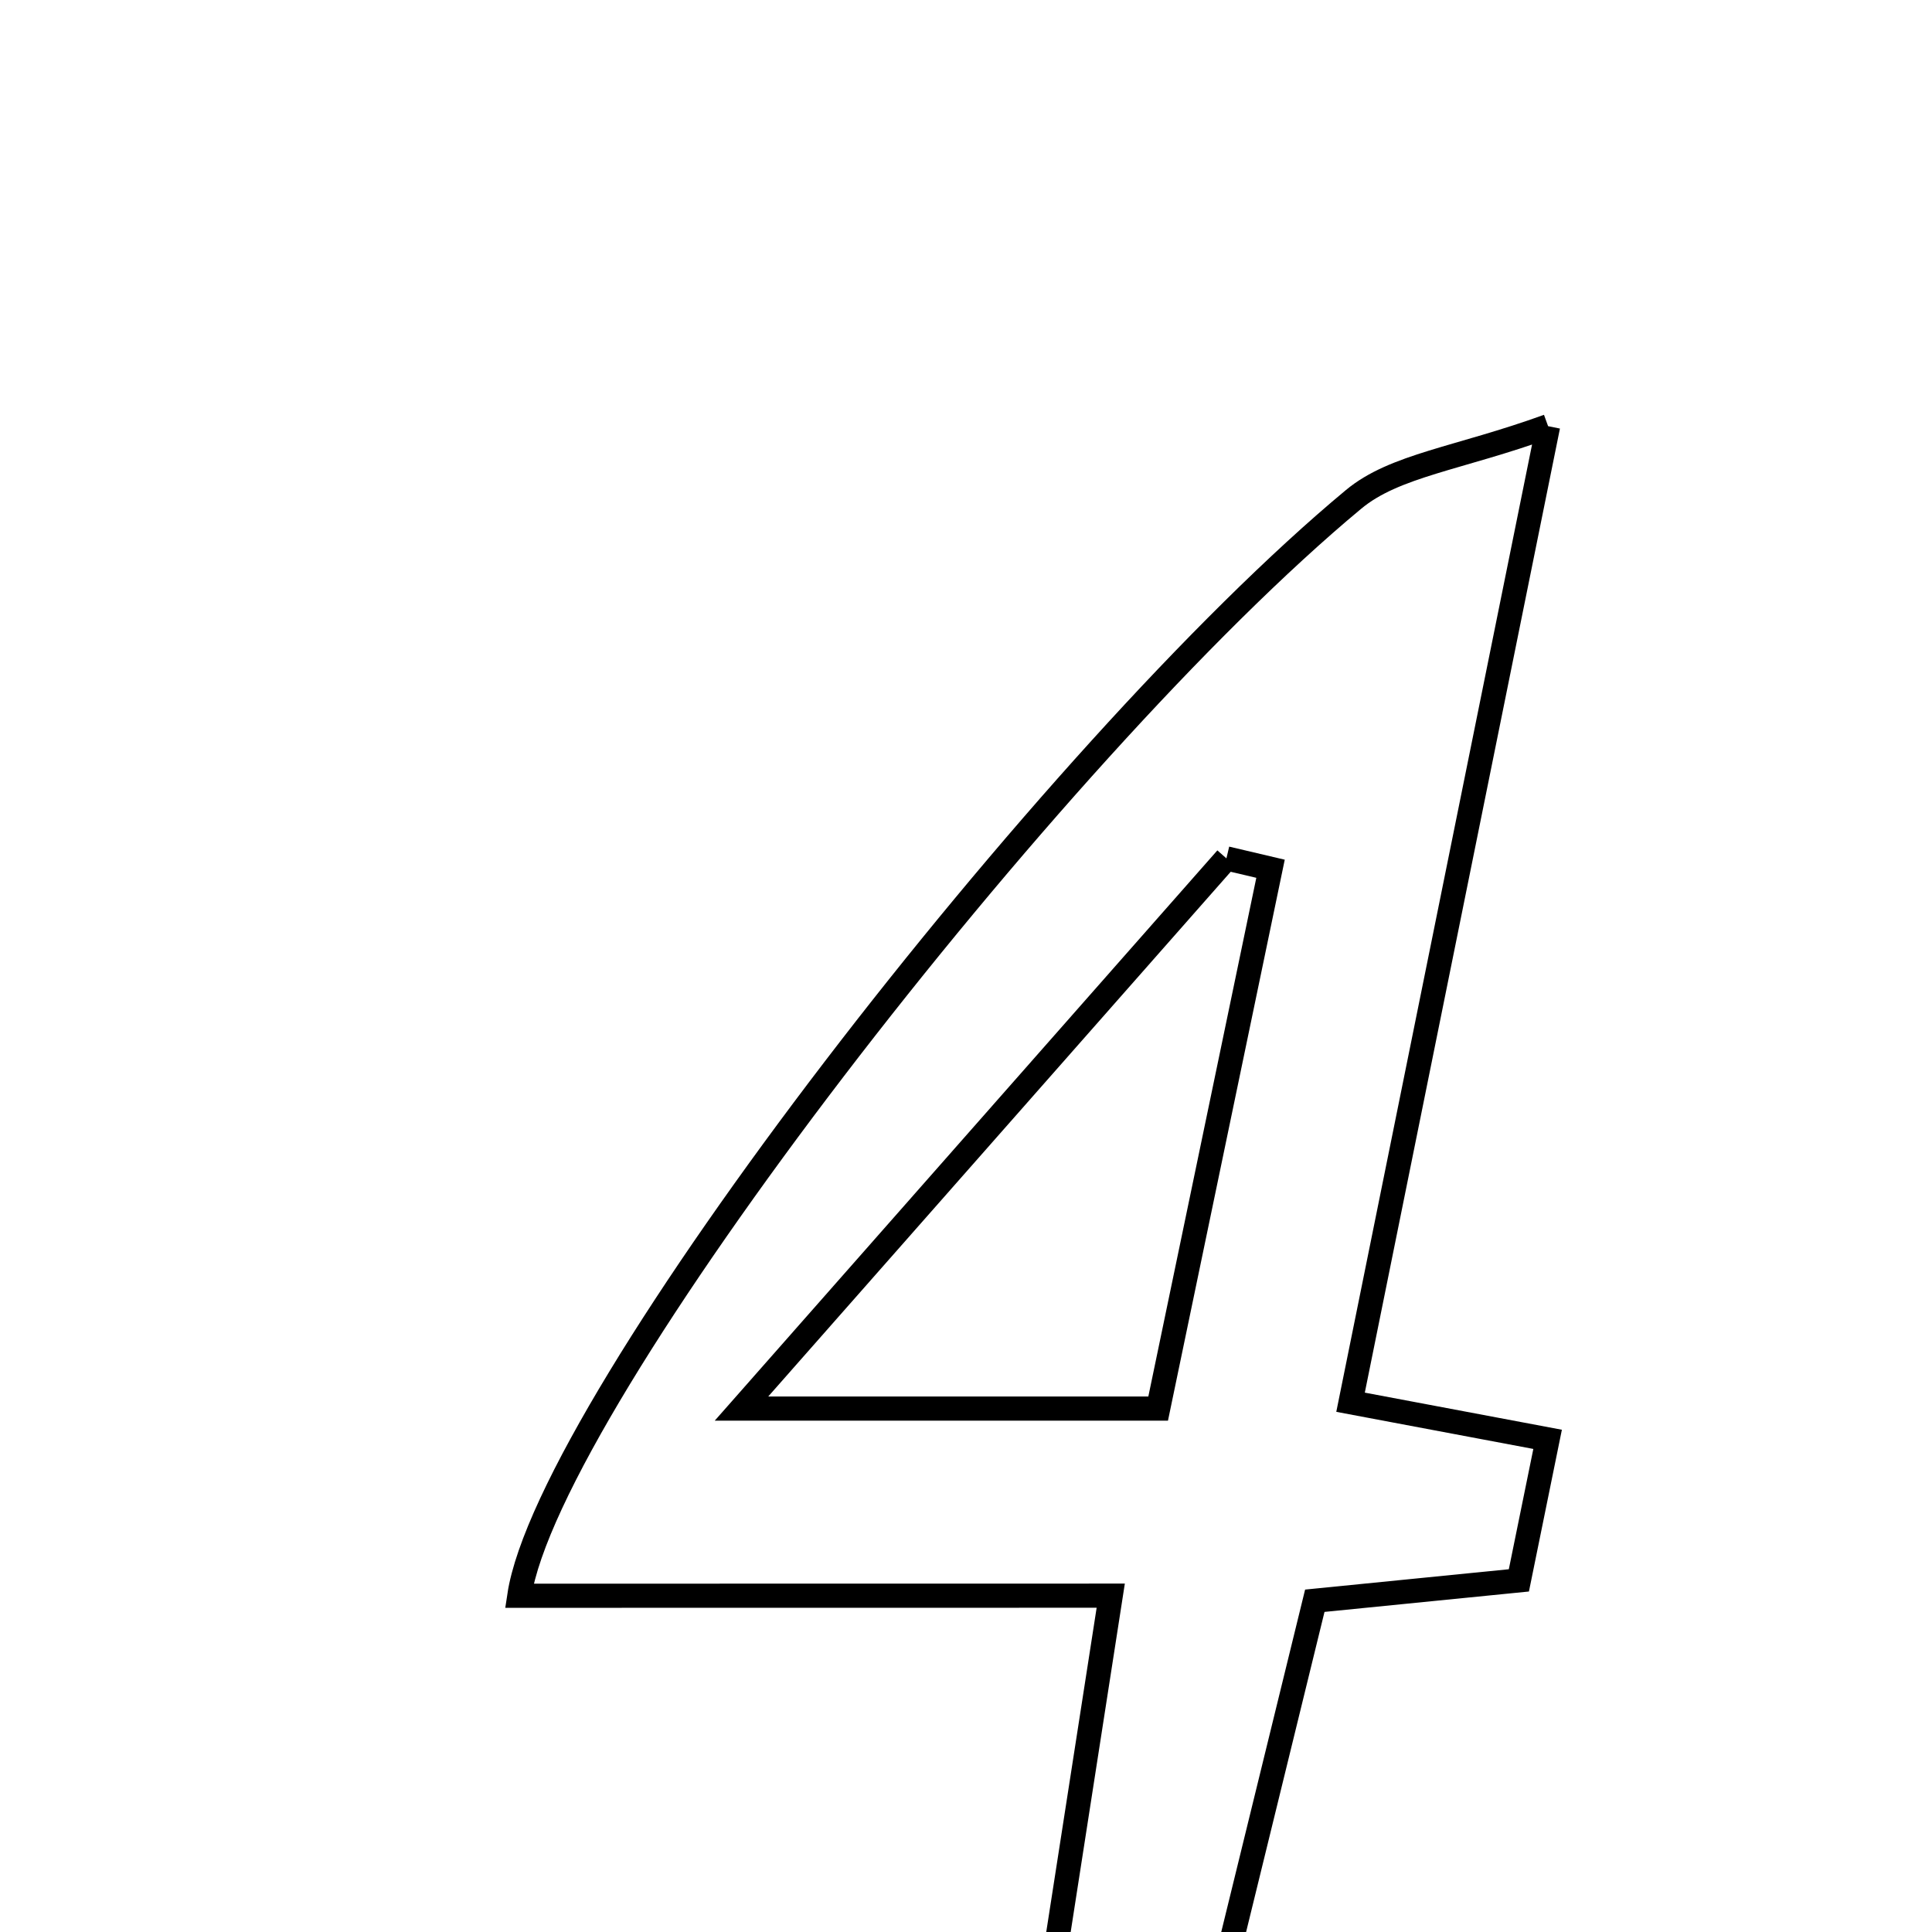<svg xmlns="http://www.w3.org/2000/svg" viewBox="0.0 0.0 24.0 24.0" height="200px" width="200px"><path fill="none" stroke="black" stroke-width=".3" stroke-opacity="1.0"  filling="0" d="M19.231 5.294 C18.351 9.64 17.578 13.46 16.777 17.419 C17.562 17.567 18.298 17.705 19.225 17.88 C19.106 18.466 18.994 19.013 18.868 19.632 C18.015 19.717 17.251 19.793 16.333 19.885 C15.984 21.312 15.636 22.731 15.248 24.315 C14.606 24.368 13.959 24.42 13.072 24.493 C13.321 22.89 13.541 21.474 13.798 19.822 C11.33 19.823 8.992 19.823 6.451 19.823 C6.813 17.418 13.069 9.315 16.814 6.204 C17.324 5.779 18.12 5.697 19.231 5.294"></path>
<path fill="none" stroke="black" stroke-width=".3" stroke-opacity="1.0"  filling="0" d="M15.235 10.663 C15.417 10.706 15.6 10.749 15.783 10.792 C15.329 12.973 14.875 15.154 14.387 17.498 C12.839 17.498 11.31 17.498 9.211 17.498 C11.356 15.064 13.295 12.864 15.235 10.663"></path></svg>